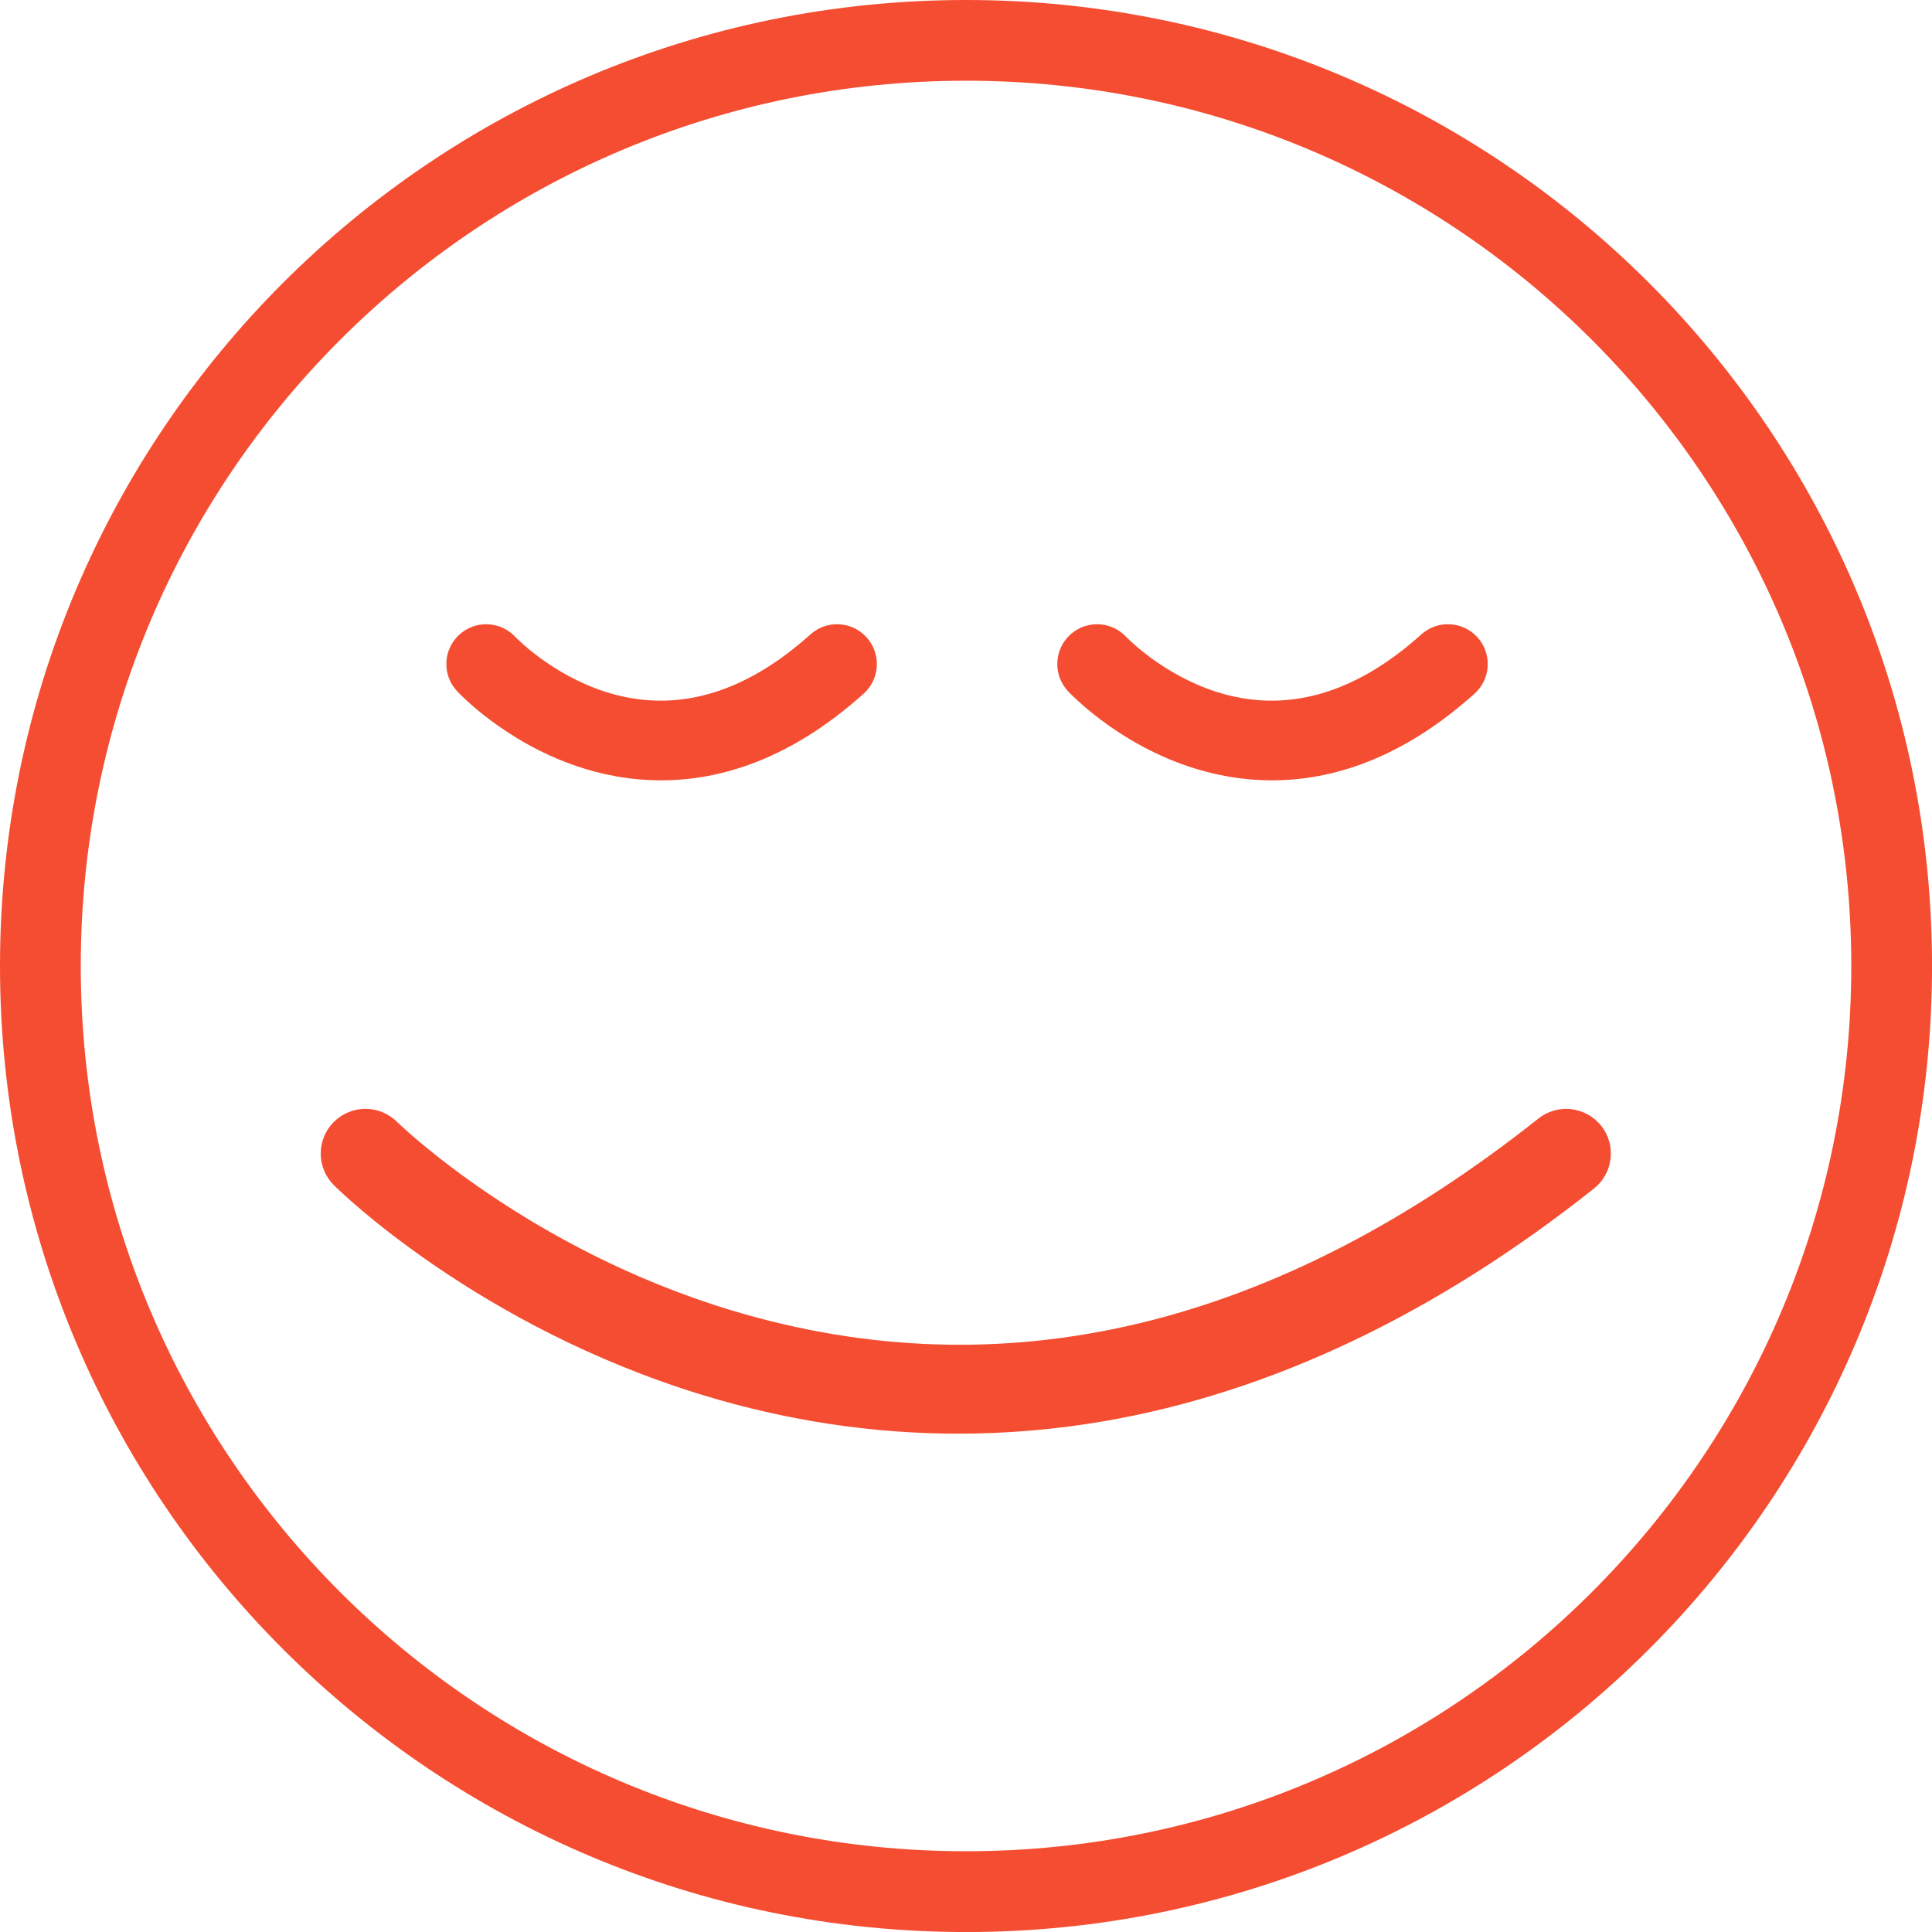 <?xml version="1.0" encoding="utf-8"?>
<!-- Generator: Adobe Illustrator 16.0.0, SVG Export Plug-In . SVG Version: 6.00 Build 0)  -->
<!DOCTYPE svg PUBLIC "-//W3C//DTD SVG 1.0//EN" "http://www.w3.org/TR/2001/REC-SVG-20010904/DTD/svg10.dtd">
<svg version="1.0" id="Layer_1" xmlns="http://www.w3.org/2000/svg" xmlns:xlink="http://www.w3.org/1999/xlink" x="0px" y="0px"
	 width="43.875px" height="43.875px" viewBox="0 0 43.875 43.875" enable-background="new 0 0 43.875 43.875" xml:space="preserve">
<g>
	<g>
		<path fill-rule="evenodd" clip-rule="evenodd" fill="#F54D31" d="M21.938,0C9.822,0,0,9.822,0,21.938
			c0,12.115,9.822,21.938,21.938,21.938c12.115,0,21.938-9.822,21.938-21.938C43.875,9.822,34.053,0,21.938,0z M21.938,42.041
			c-11.104,0-20.104-9-20.104-20.104S10.834,1.833,21.938,1.833s20.104,9,20.104,20.104S33.041,42.041,21.938,42.041z
			 M26.979,17.402c0.542,0.184,1.188,0.319,1.909,0.319c1.336,0,2.928-0.468,4.599-1.969c0.371-0.334,0.401-0.906,0.067-1.277
			s-0.905-0.401-1.276-0.068c-1.522,1.369-3.091,1.807-4.661,1.302c-1.221-0.394-2.021-1.224-2.042-1.246
			c-0.34-0.363-0.909-0.385-1.275-0.046c-0.366,0.34-0.388,0.911-0.049,1.277C24.295,15.741,25.332,16.846,26.979,17.402z
			 M13.105,17.402c0.543,0.184,1.188,0.319,1.909,0.319c1.336,0,2.929-0.468,4.6-1.969c0.371-0.334,0.401-0.906,0.067-1.277
			s-0.905-0.401-1.276-0.068c-1.523,1.369-3.092,1.807-4.662,1.302c-1.225-0.395-2.025-1.229-2.041-1.246
			c-0.34-0.363-0.91-0.385-1.275-0.046c-0.367,0.34-0.389,0.911-0.049,1.277C10.421,15.741,11.458,16.846,13.105,17.402z
			 M36.362,25.566c-0.349-0.438-0.987-0.513-1.426-0.164c-5.982,4.747-12.145,6.214-18.312,4.359
			c-4.634-1.394-7.563-4.239-7.61-4.285c-0.397-0.395-1.039-0.392-1.435,0.005c-0.396,0.398-0.394,1.041,0.005,1.436
			c0.131,0.13,3.264,3.203,8.367,4.762c1.918,0.586,3.861,0.879,5.807,0.879c1.108,0,2.22-0.095,3.325-0.285
			c3.783-0.653,7.521-2.43,11.113-5.28C36.637,26.644,36.711,26.005,36.362,25.566z"/>
	</g>
</g>
</svg>
